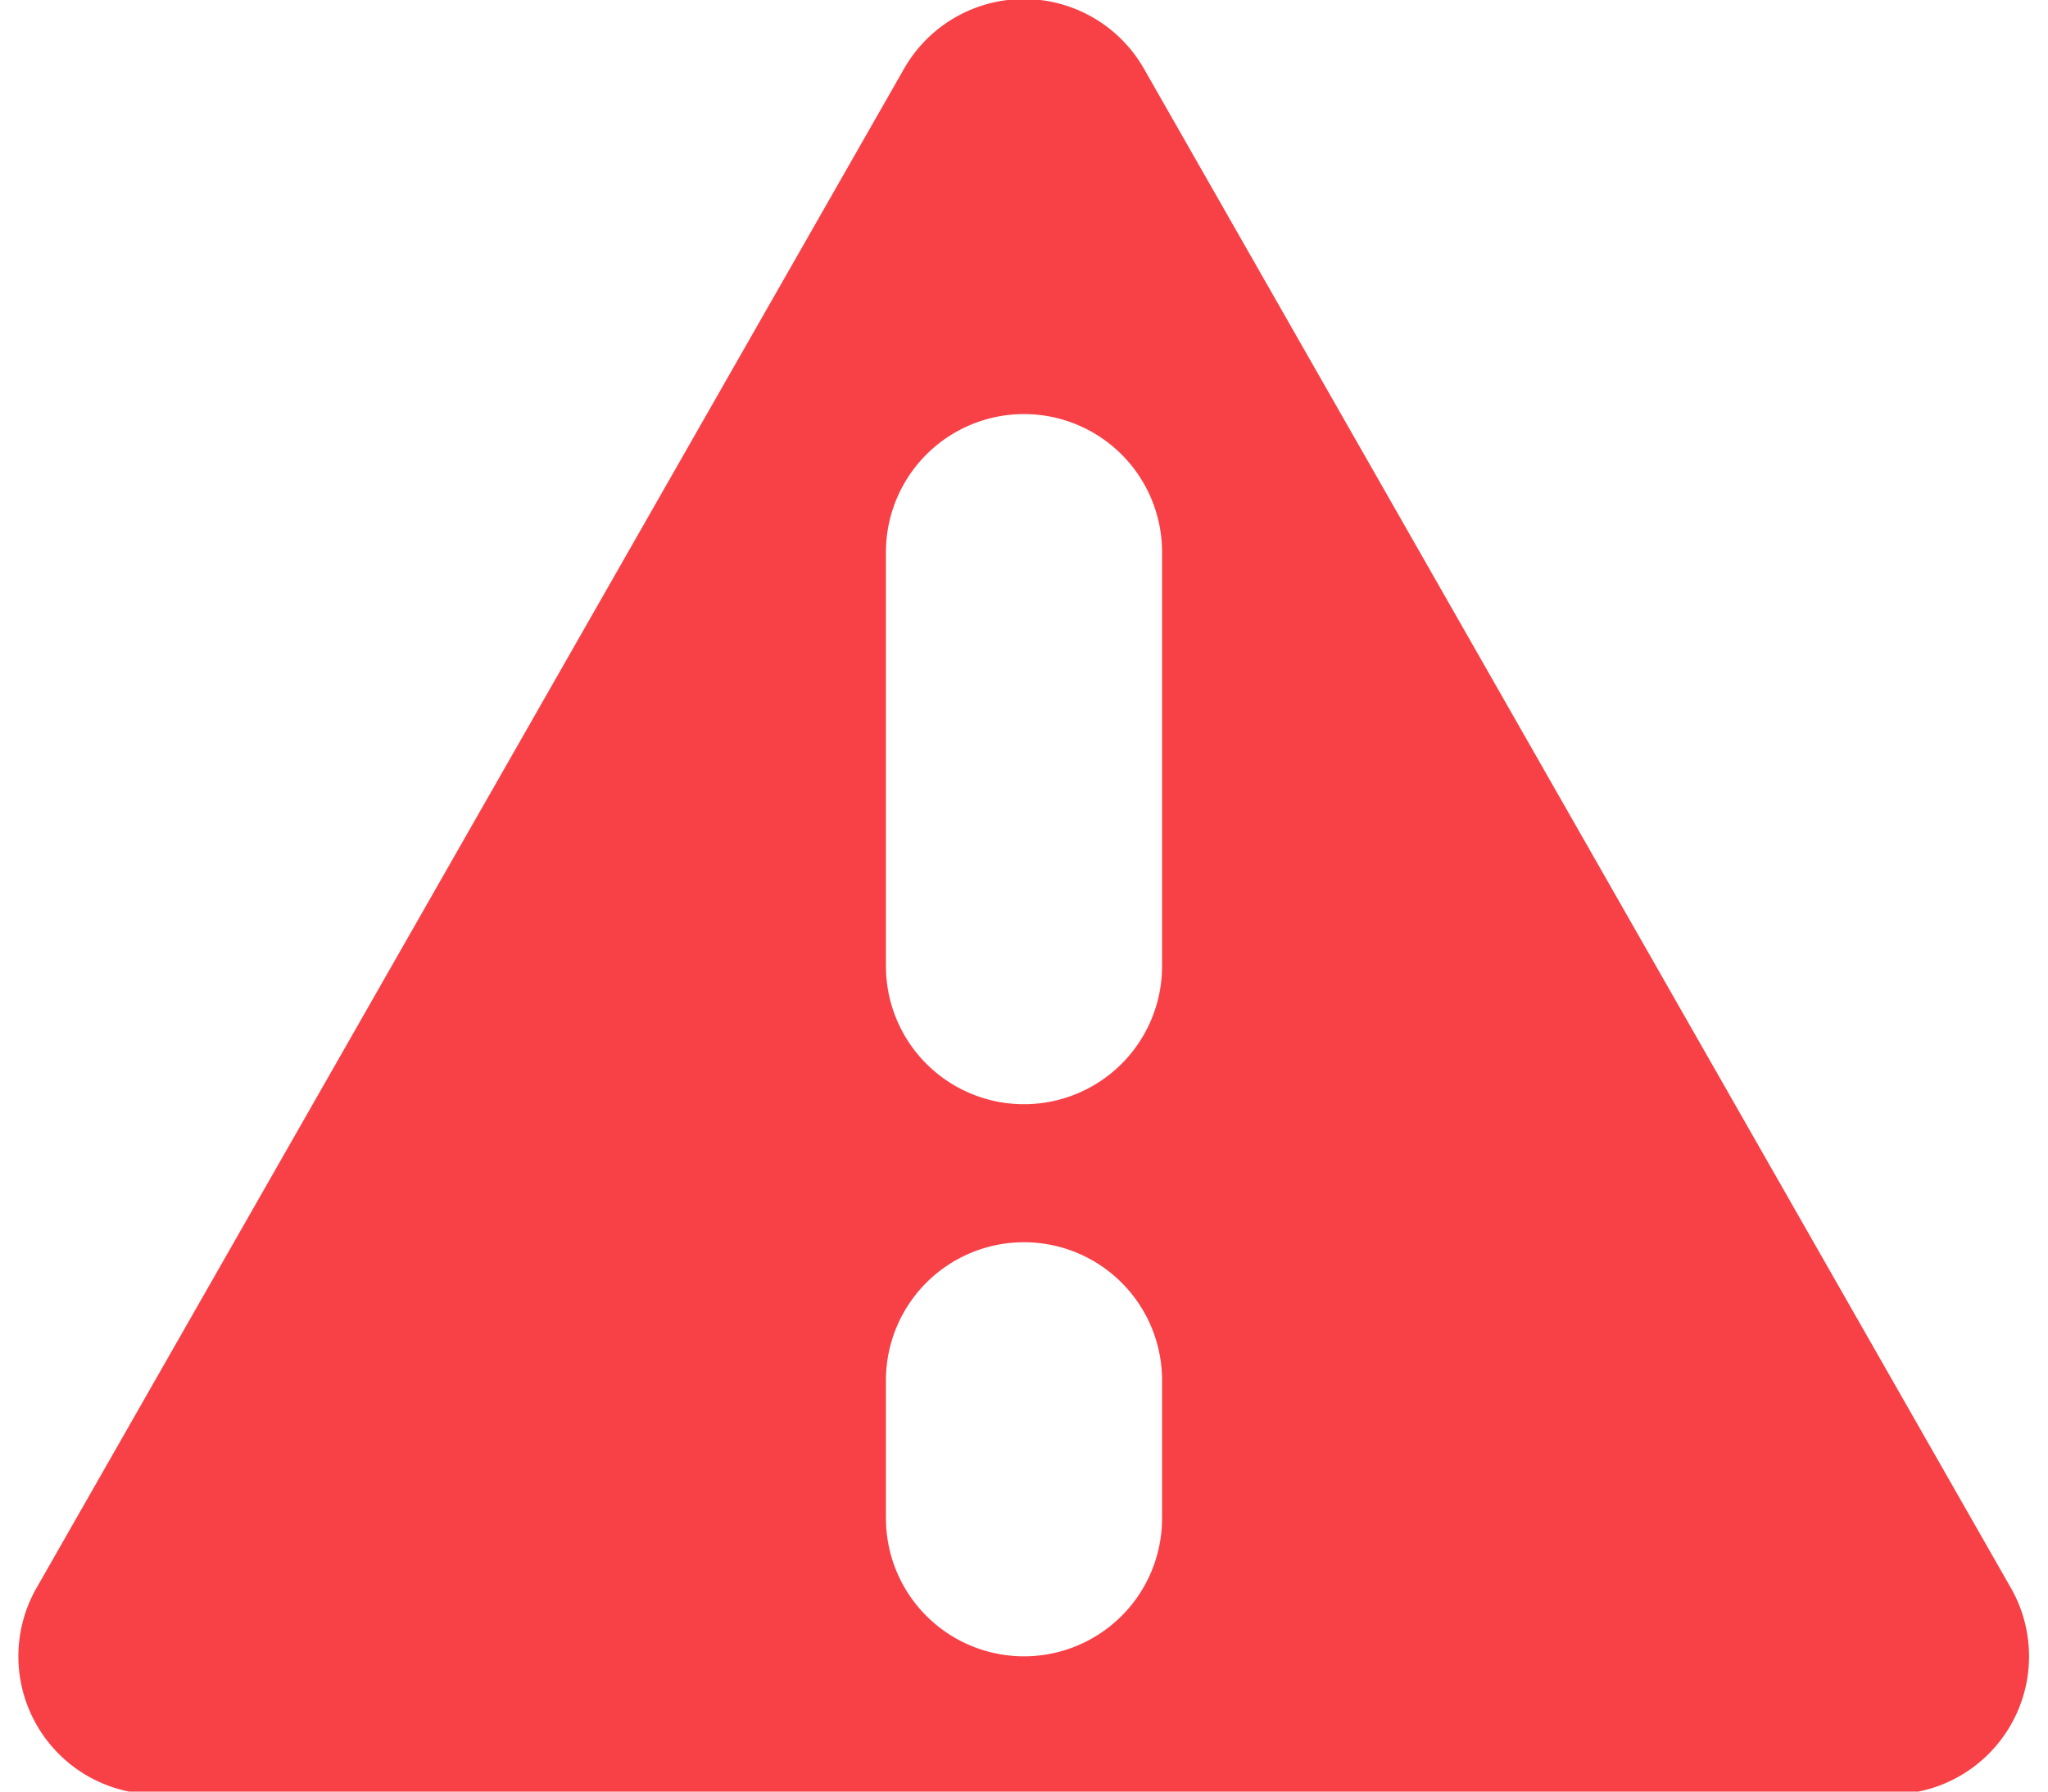 <svg xmlns="http://www.w3.org/2000/svg" fill="rgb(248, 65, 71)" width="16" height="14" viewBox="0 0 14.56 12.98"><path d="m14.42 11.49-6.27-10.99a1 1 0 0 0 -1.74 0l-6.28 11a1 1 0 0 0 .87 1.5h12.56a1 1 0 0 0 .86-1.51zm-6.14-.49a1 1 0 1 1 -2 0v-1a1 1 0 1 1 2 0zm0-4a1 1 0 1 1 -2 0v-3a1 1 0 0 1 2 0z"/></svg>